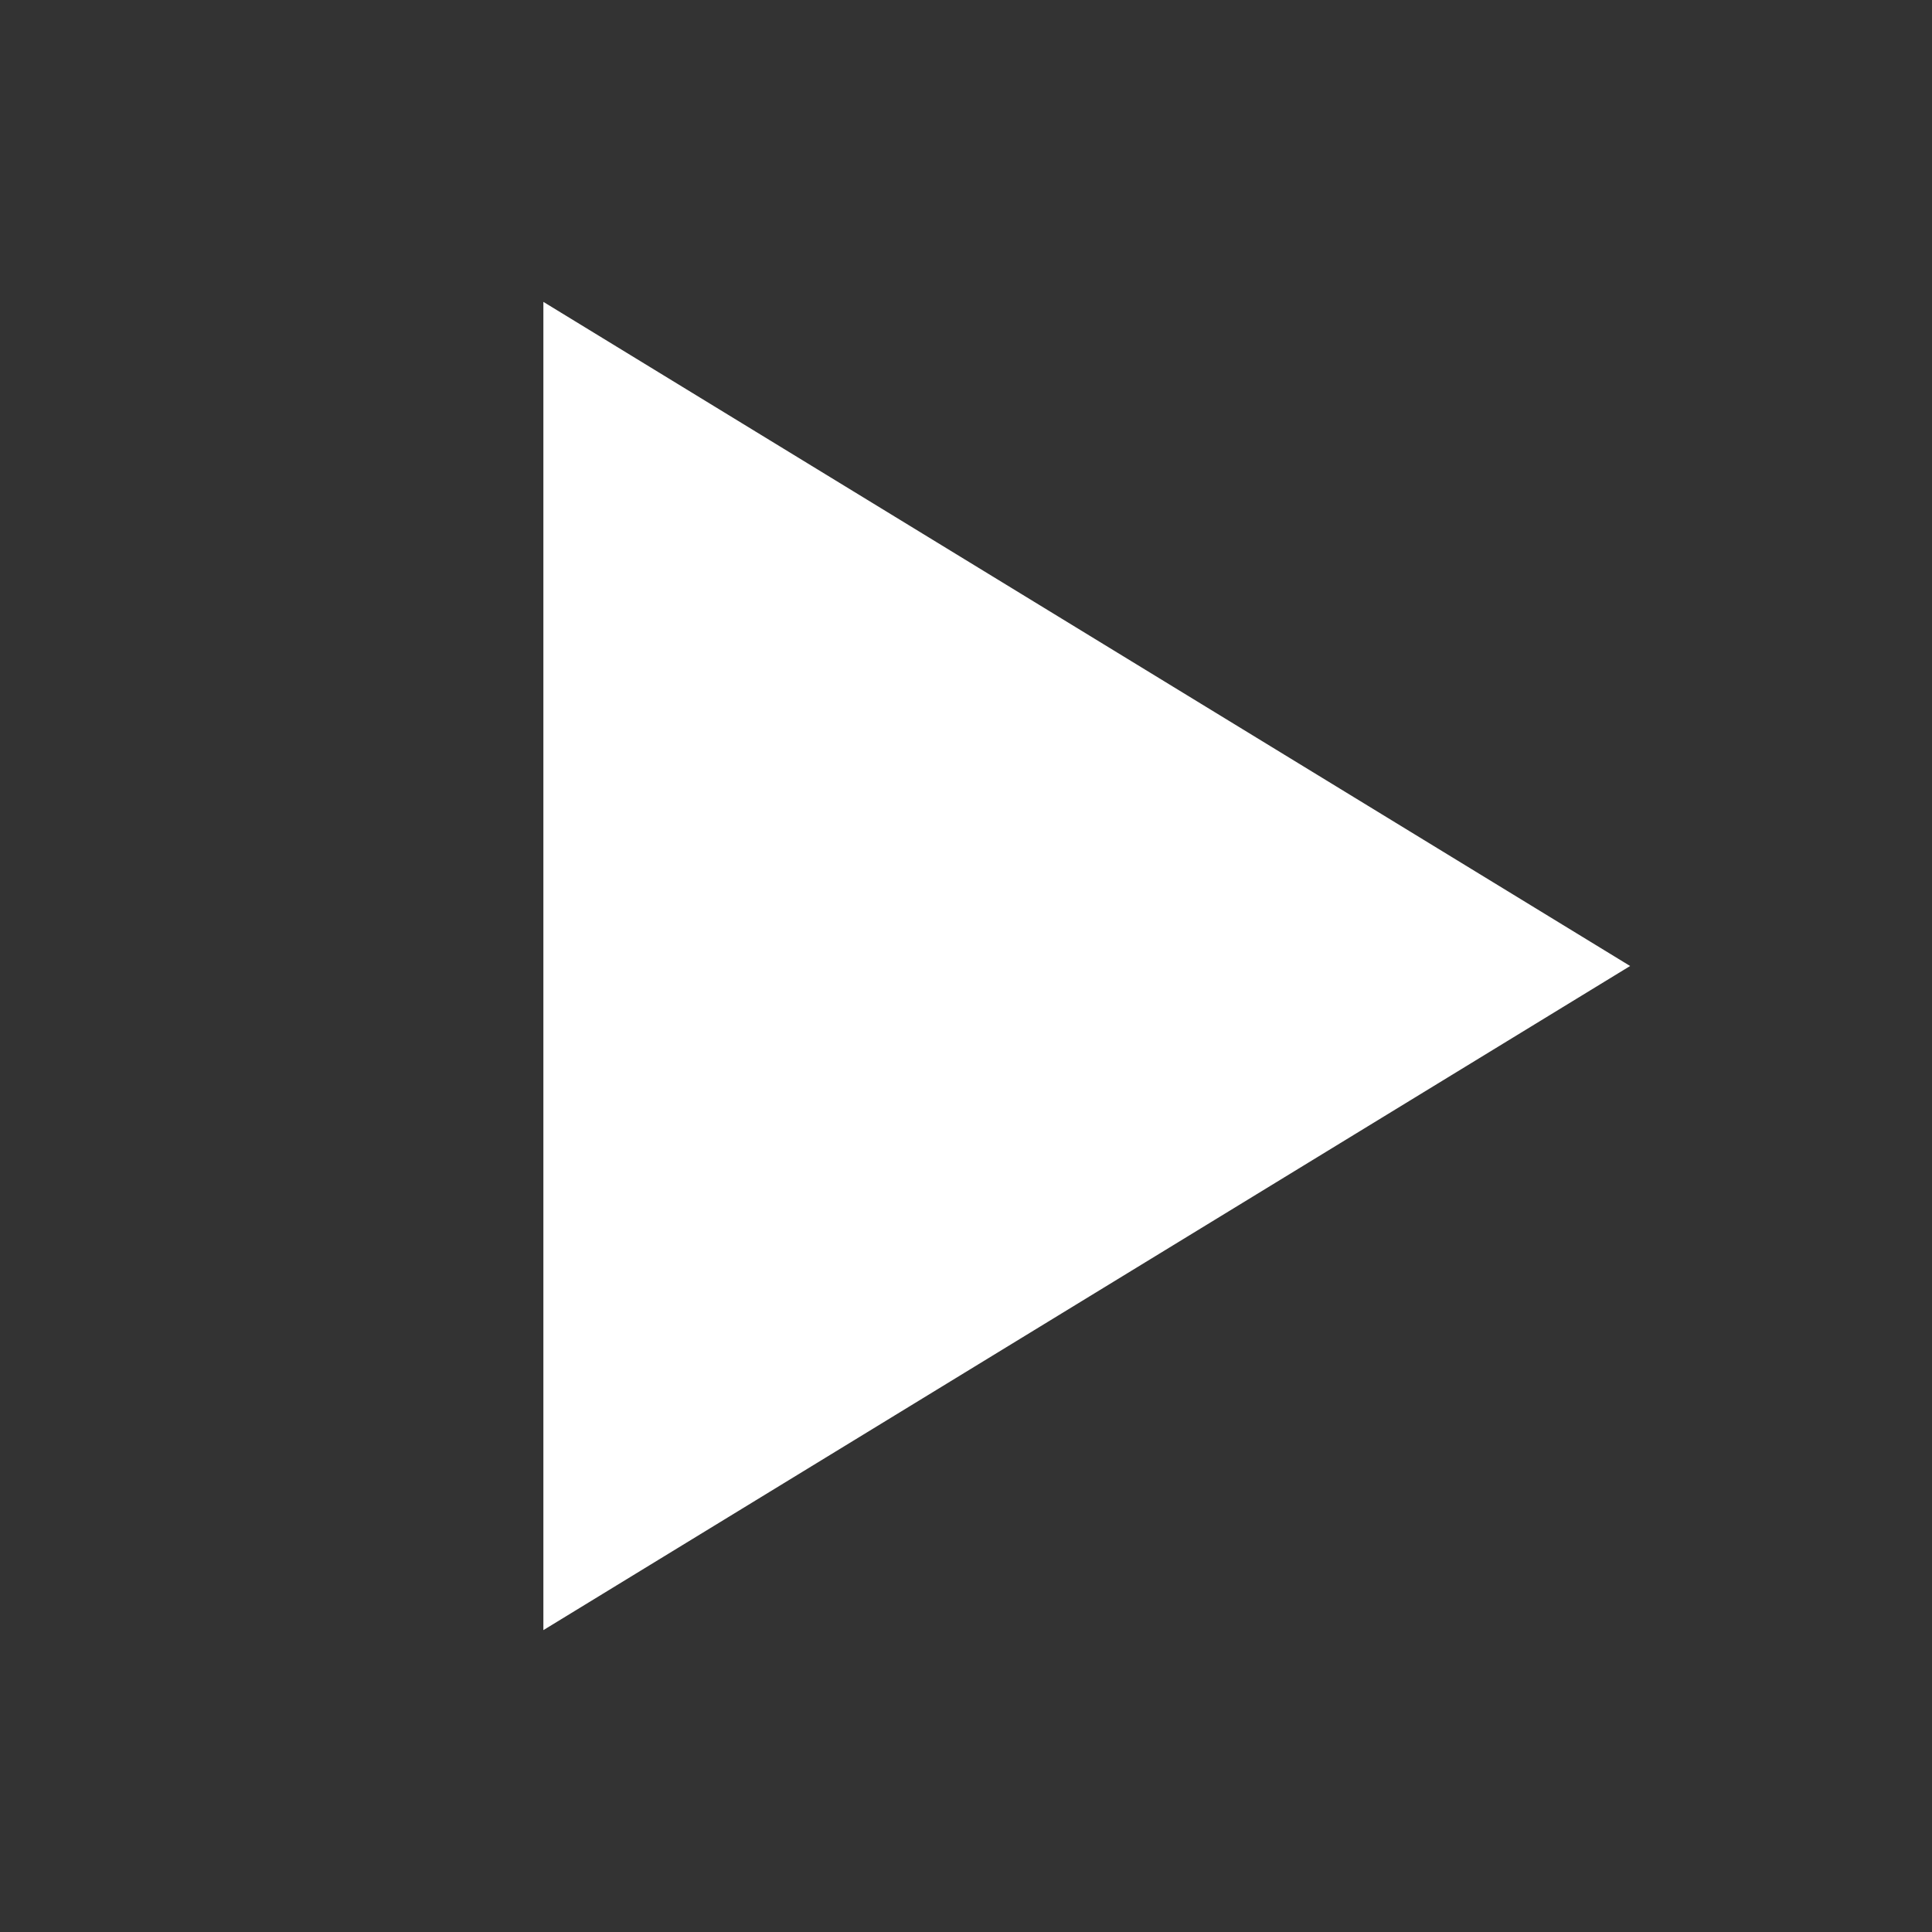 ﻿<svg id="Icon_heavy_16x16_run" data-name="Icon / heavy / 16x16 / run" xmlns="http://www.w3.org/2000/svg" width="16" height="16" viewBox="0 0 16 16">
  <rect x="0" y="0" width="16" height="16" fill="#333333" stroke="none"/>
  <path id="Polygon_386" data-name="Polygon 386" d="M5.5,0,11,9H0Z" transform="translate(13.5 2.5) rotate(90)" fill="#fff"/>
  <rect id="Rectangle_40010" data-name="Rectangle 40010" width="16" height="16" fill="none"/>
</svg>
